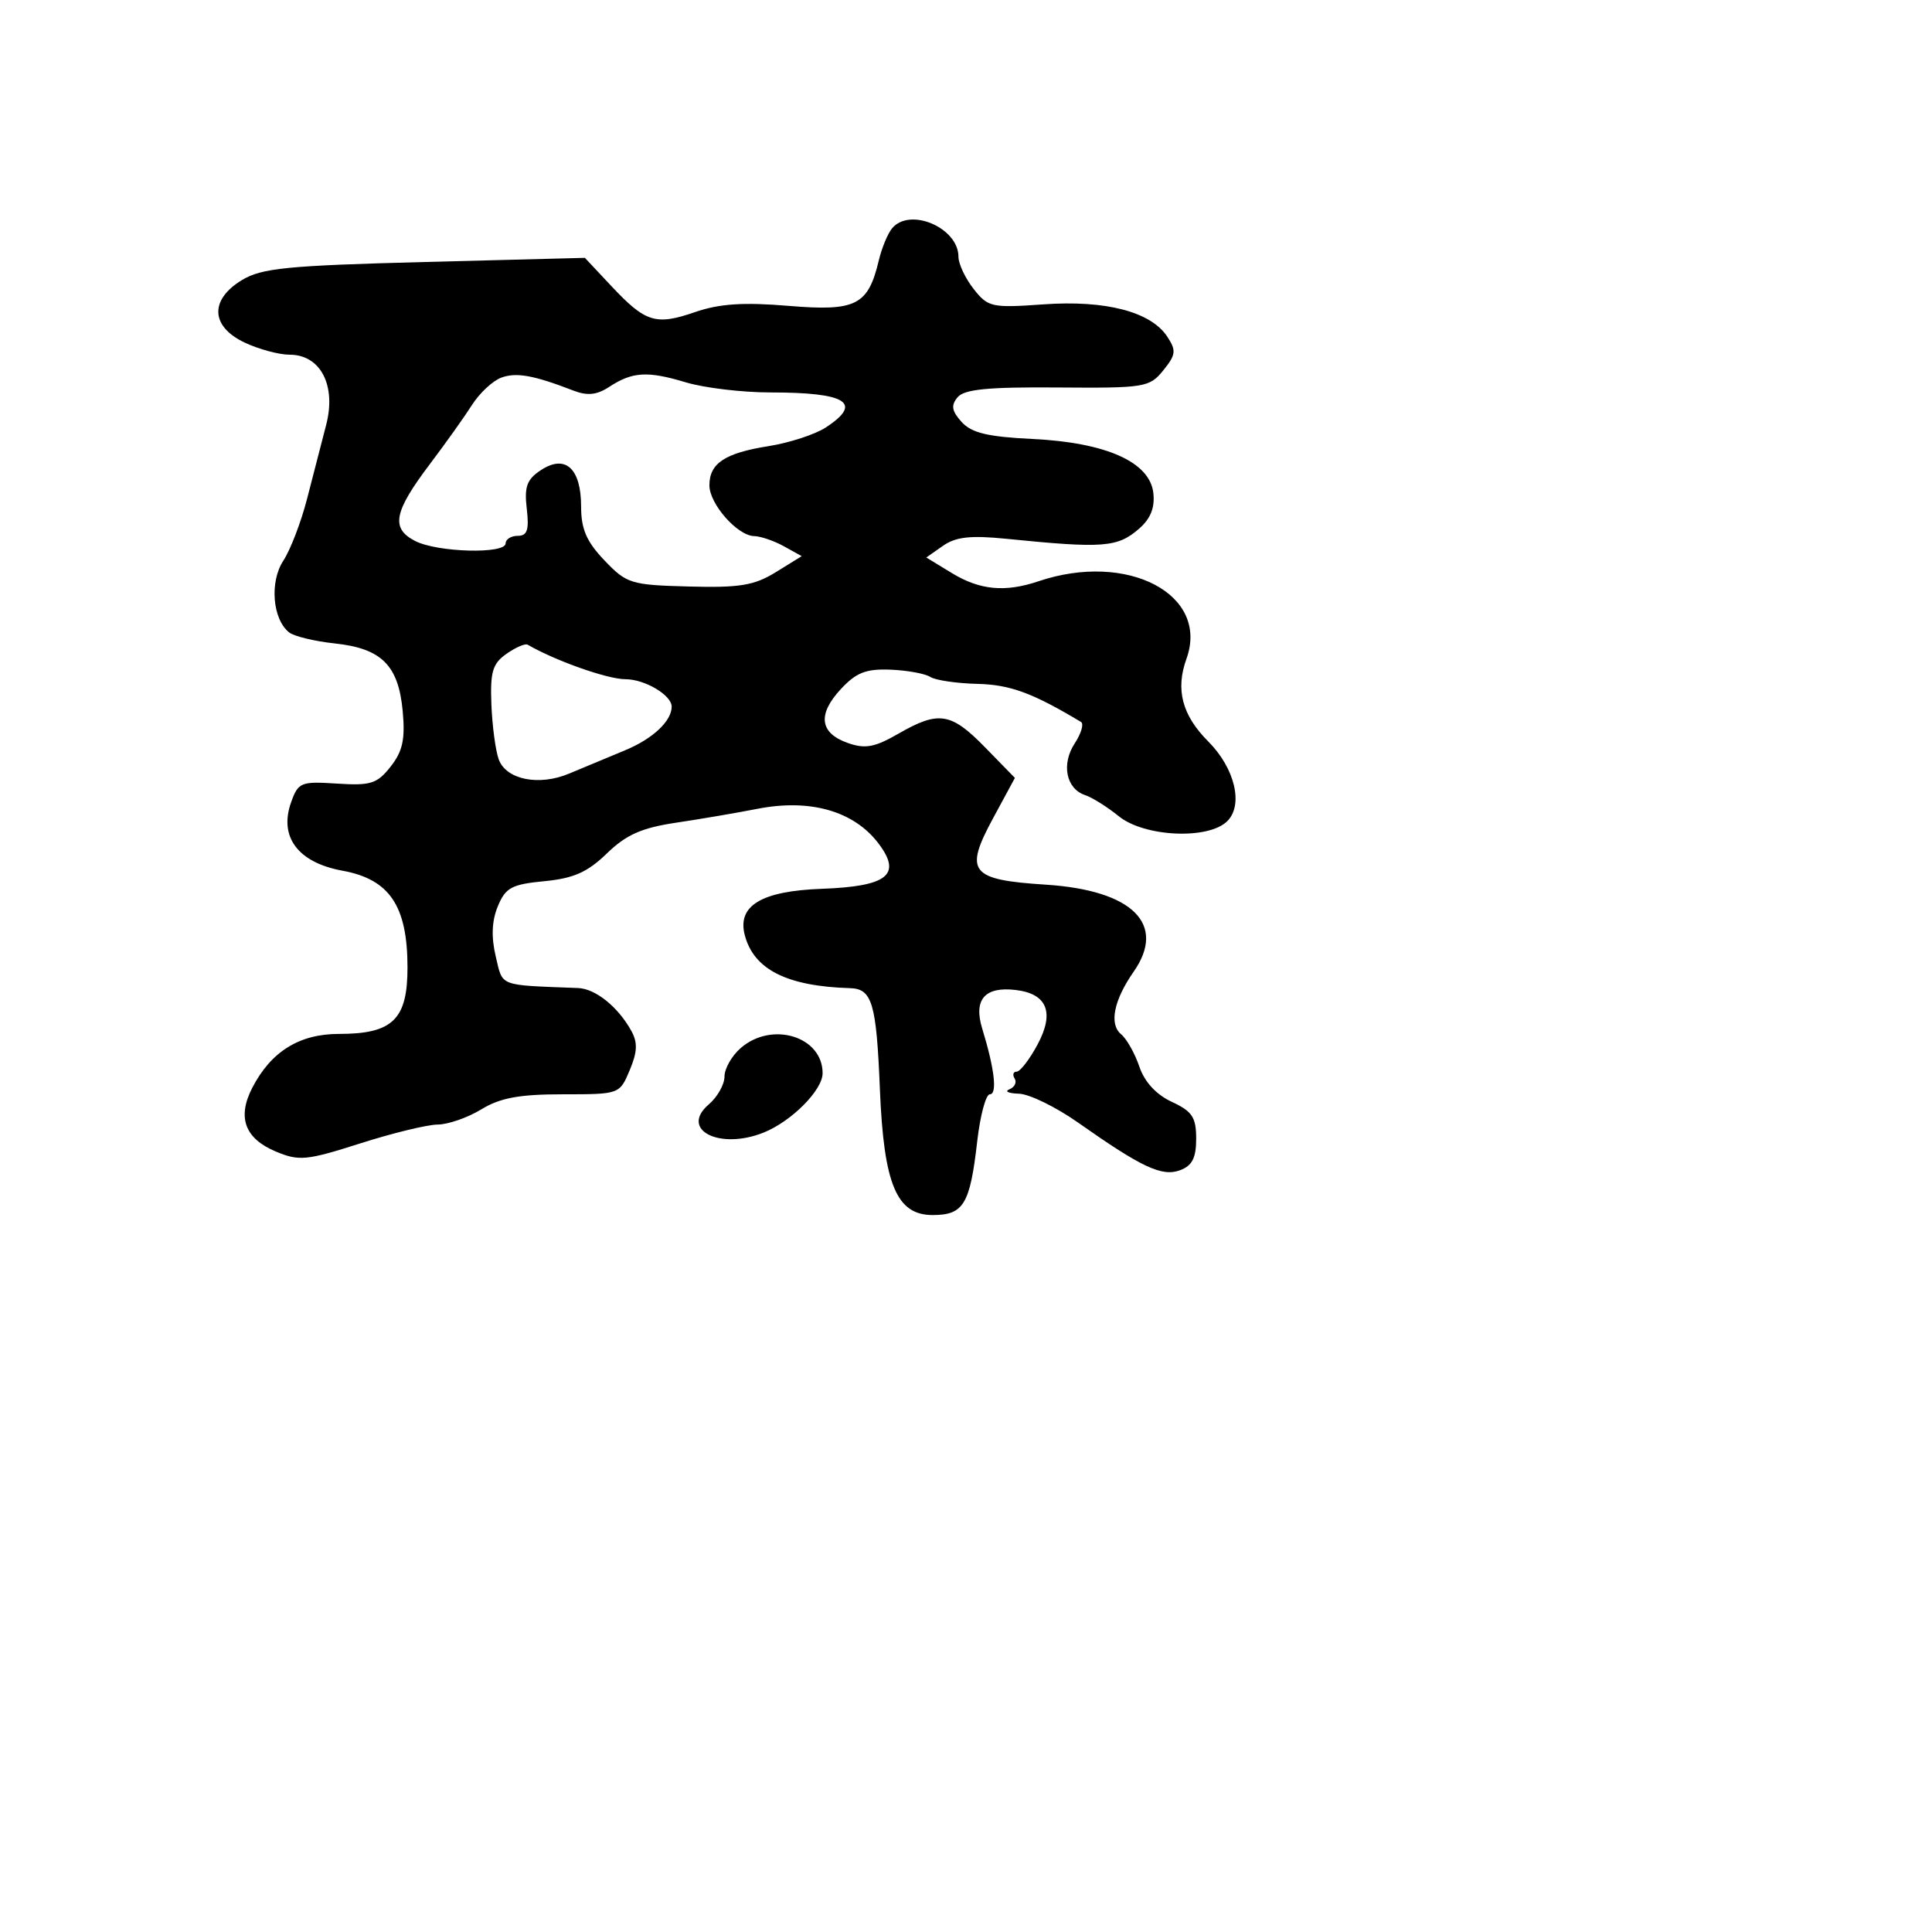 <svg xmlns="http://www.w3.org/2000/svg" width="256" height="256" viewBox="0 0 256 256" version="1.1">
	<path d="M 118.203 30.256 C 117.630 30.946, 116.839 32.859, 116.446 34.506 C 115.021 40.474, 113.435 41.273, 104.478 40.527 C 98.505 40.029, 95.329 40.241, 92.104 41.352 C 86.880 43.152, 85.538 42.734, 81 37.897 L 77.500 34.166 56.296 34.716 C 38.043 35.189, 34.669 35.523, 32.046 37.118 C 27.756 39.727, 27.908 43.254, 32.401 45.386 C 34.272 46.274, 36.961 47, 38.378 47 C 42.471 47, 44.584 51.067, 43.216 56.310 C 42.615 58.615, 41.478 63.016, 40.689 66.091 C 39.900 69.166, 38.482 72.861, 37.539 74.301 C 35.704 77.101, 36.108 82.054, 38.314 83.800 C 38.966 84.316, 41.688 84.973, 44.362 85.259 C 50.568 85.923, 52.800 88.151, 53.362 94.242 C 53.704 97.948, 53.355 99.550, 51.765 101.572 C 49.971 103.852, 49.125 104.120, 44.651 103.830 C 39.861 103.519, 39.515 103.660, 38.569 106.318 C 36.938 110.902, 39.490 114.296, 45.377 115.372 C 51.626 116.513, 53.991 120.031, 53.996 128.193 C 54.001 135.091, 52.032 137, 44.912 137 C 39.663 137, 35.915 139.330, 33.428 144.138 C 31.399 148.063, 32.439 150.868, 36.562 152.590 C 39.633 153.873, 40.619 153.778, 47.715 151.512 C 51.997 150.144, 56.625 149.018, 58 149.009 C 59.375 149, 61.973 148.094, 63.774 146.996 C 66.280 145.468, 68.813 145, 74.572 145 C 82.085 145, 82.099 144.995, 83.438 141.810 C 84.464 139.369, 84.512 138.138, 83.640 136.570 C 81.871 133.391, 78.902 131.008, 76.597 130.919 C 65.925 130.506, 66.652 130.786, 65.685 126.716 C 65.076 124.154, 65.166 122.014, 65.964 120.087 C 66.988 117.614, 67.796 117.178, 72.128 116.762 C 76.006 116.389, 77.845 115.573, 80.411 113.086 C 82.979 110.598, 85.016 109.694, 89.605 109.009 C 92.847 108.525, 97.673 107.701, 100.329 107.179 C 107.346 105.798, 113.162 107.463, 116.422 111.784 C 119.539 115.916, 117.608 117.452, 108.895 117.771 C 100.891 118.064, 97.665 120.004, 98.687 123.911 C 99.879 128.470, 104.284 130.687, 112.643 130.936 C 115.568 131.023, 116.127 132.921, 116.591 144.340 C 117.104 156.949, 118.803 161, 123.579 161 C 127.678 161, 128.533 159.588, 129.484 151.250 C 129.876 147.813, 130.629 145, 131.158 145 C 132.174 145, 131.783 141.621, 130.151 136.302 C 128.967 132.443, 130.485 130.690, 134.589 131.178 C 138.769 131.675, 139.761 134.171, 137.470 138.425 C 136.412 140.391, 135.171 142, 134.714 142 C 134.256 142, 134.136 142.412, 134.447 142.915 C 134.758 143.418, 134.447 144.057, 133.756 144.336 C 133.065 144.614, 133.631 144.878, 135.013 144.921 C 136.396 144.964, 139.923 146.688, 142.852 148.750 C 151.308 154.704, 153.968 155.947, 156.359 155.063 C 157.969 154.467, 158.500 153.432, 158.500 150.885 C 158.500 148.046, 157.979 147.258, 155.269 146 C 153.200 145.039, 151.654 143.361, 150.968 141.330 C 150.379 139.586, 149.292 137.657, 148.552 137.043 C 146.941 135.706, 147.577 132.543, 150.221 128.748 C 154.607 122.454, 150.069 117.961, 138.580 117.223 C 128.558 116.580, 127.732 115.550, 131.561 108.470 L 134.480 103.076 130.537 99.038 C 126.009 94.400, 124.383 94.144, 119.034 97.223 C 115.898 99.028, 114.639 99.259, 112.345 98.452 C 108.612 97.139, 108.289 94.680, 111.408 91.316 C 113.446 89.118, 114.753 88.605, 117.986 88.734 C 120.205 88.822, 122.579 89.255, 123.260 89.695 C 123.942 90.134, 126.750 90.550, 129.500 90.617 C 133.862 90.725, 136.787 91.799, 143.239 95.662 C 143.645 95.905, 143.270 97.184, 142.406 98.503 C 140.605 101.251, 141.262 104.516, 143.783 105.356 C 144.727 105.670, 146.736 106.930, 148.246 108.156 C 151.638 110.909, 160.137 111.291, 162.626 108.803 C 164.787 106.642, 163.622 101.778, 160.099 98.247 C 156.635 94.776, 155.738 91.375, 157.210 87.299 C 160.297 78.753, 149.399 73.041, 137.601 77.022 C 133.177 78.515, 129.836 78.197, 126.120 75.932 L 122.739 73.871 124.952 72.321 C 126.646 71.135, 128.610 70.917, 133.332 71.392 C 146.192 72.685, 148.066 72.544, 150.920 70.069 C 152.457 68.736, 153.046 67.266, 152.823 65.319 C 152.353 61.219, 146.579 58.640, 136.812 58.166 C 130.881 57.879, 128.735 57.364, 127.424 55.916 C 126.108 54.462, 125.986 53.722, 126.882 52.642 C 127.764 51.579, 130.916 51.270, 140.133 51.343 C 151.695 51.434, 152.311 51.334, 154.140 49.075 C 155.818 47.003, 155.883 46.454, 154.668 44.606 C 152.497 41.305, 146.507 39.744, 138.261 40.330 C 131.398 40.817, 130.918 40.711, 129.011 38.287 C 127.905 36.881, 127 34.961, 127 34.020 C 127 30.175, 120.558 27.418, 118.203 30.256 M 66.420 50.040 C 65.287 50.460, 63.544 52.085, 62.547 53.651 C 61.551 55.218, 59.035 58.750, 56.957 61.500 C 52.170 67.835, 51.753 70.003, 55 71.680 C 57.949 73.203, 67 73.444, 67 72 C 67 71.450, 67.724 71, 68.609 71 C 69.868 71, 70.127 70.216, 69.798 67.399 C 69.457 64.474, 69.812 63.514, 71.694 62.281 C 74.921 60.167, 77 62.068, 77 67.132 C 77 70.112, 77.722 71.774, 80.096 74.259 C 83.041 77.342, 83.586 77.511, 91.282 77.716 C 98.022 77.897, 99.945 77.579, 102.802 75.813 L 106.231 73.694 103.866 72.382 C 102.564 71.661, 100.791 71.055, 99.924 71.035 C 97.709 70.986, 94 66.774, 94 64.308 C 94 61.391, 96.057 60.029, 101.838 59.115 C 104.601 58.678, 108.018 57.563, 109.431 56.637 C 114.394 53.385, 112.197 52, 102.077 52 C 98.360 52, 93.315 51.397, 90.868 50.661 C 85.776 49.128, 83.795 49.249, 80.693 51.282 C 79.083 52.336, 77.818 52.465, 75.995 51.761 C 70.712 49.718, 68.409 49.305, 66.420 50.040 M 67.118 86.630 C 65.268 87.925, 64.942 89.017, 65.112 93.339 C 65.223 96.177, 65.660 99.454, 66.083 100.619 C 67.060 103.314, 71.425 104.191, 75.433 102.497 C 77.120 101.785, 80.440 100.401, 82.811 99.422 C 86.480 97.907, 89 95.551, 89 93.637 C 89 92.110, 85.447 90, 82.874 90 C 80.505 90, 73.623 87.570, 69.913 85.423 C 69.590 85.236, 68.332 85.779, 67.118 86.630 M 98.153 138.867 C 96.969 139.894, 96 141.594, 96 142.645 C 96 143.696, 95.066 145.356, 93.924 146.333 C 90.004 149.690, 95.318 152.425, 101.185 150.071 C 104.886 148.586, 109 144.445, 109 142.205 C 109 137.338, 102.296 135.274, 98.153 138.867" stroke="none" fill="black" fill-rule="evenodd"/>
</svg>